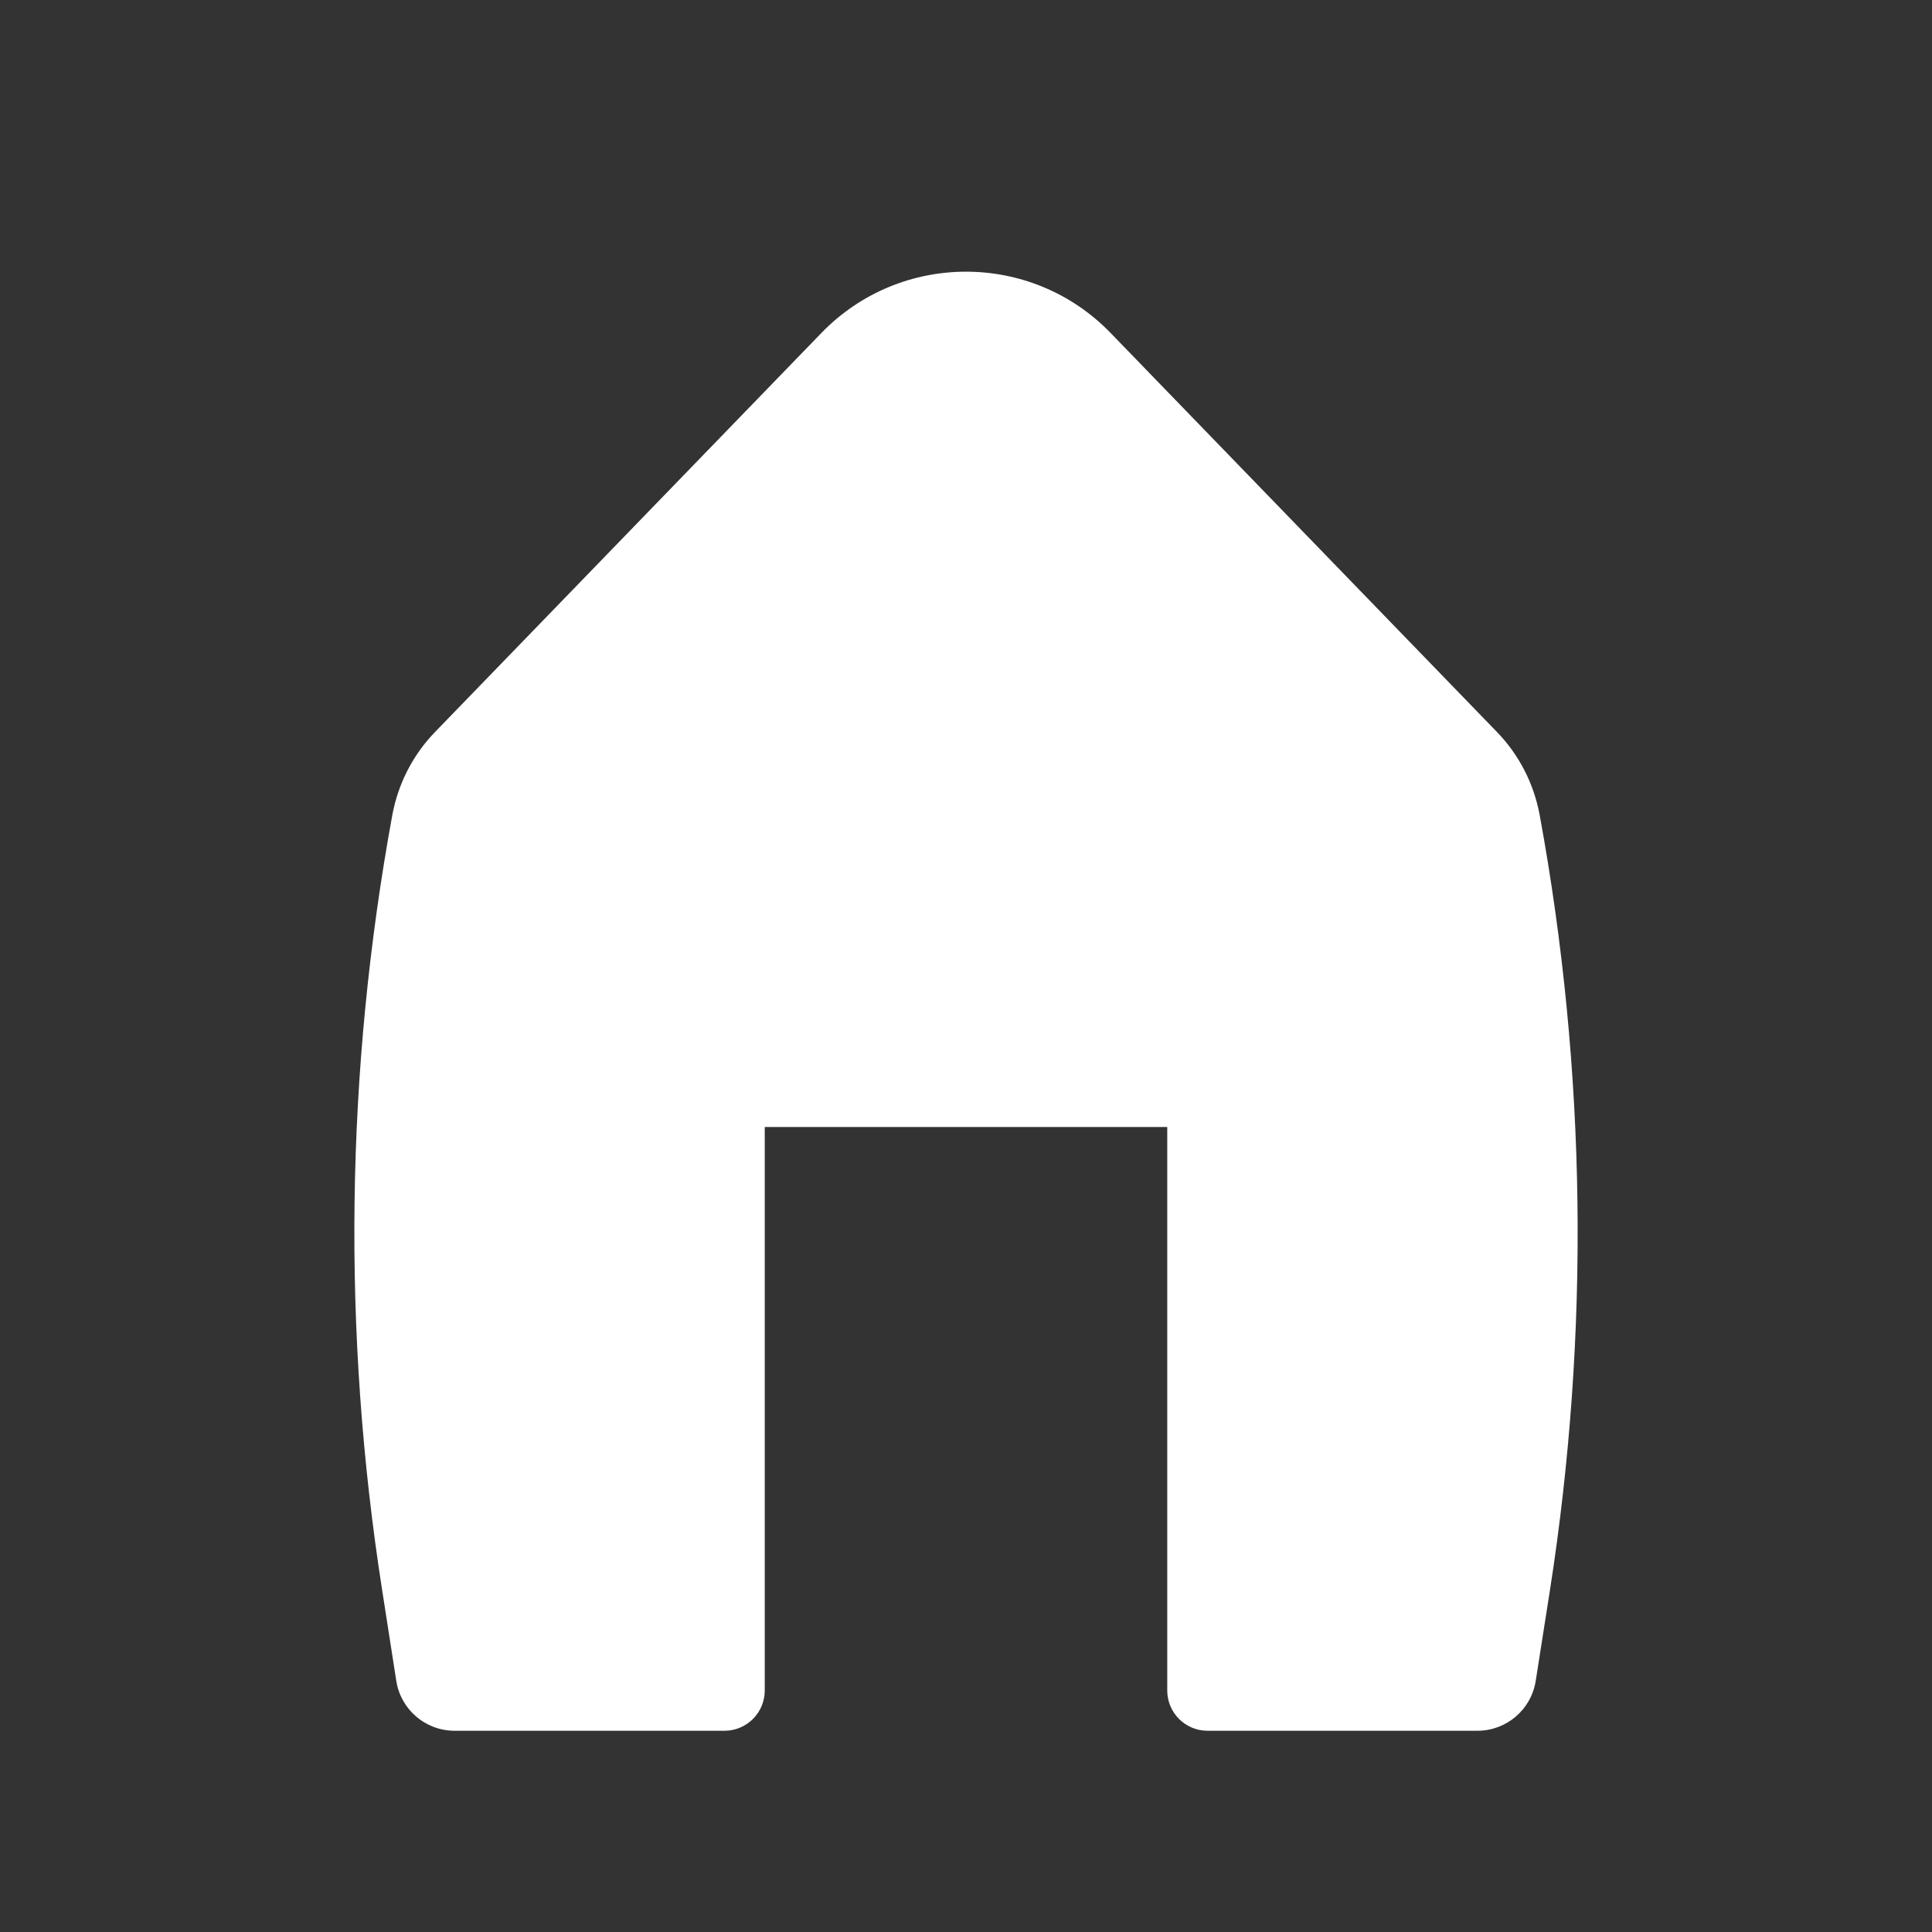 <svg width="18" height="18" viewBox="0 0 18 18" fill="none" xmlns="http://www.w3.org/2000/svg">
<rect x="0" y="0" width="18" height="18" fill="#333333" stroke="none"/>
<path d="M10.347 3.102C9.61 2.341 8.39 2.341 7.653 3.102L4.054 6.819C3.847 7.032 3.709 7.302 3.655 7.594C3.218 9.978 3.186 12.418 3.56 14.812L3.692 15.66C3.734 15.928 3.964 16.125 4.235 16.125H6.75C6.957 16.125 7.125 15.957 7.125 15.75V10.5H10.875V15.75C10.875 15.957 11.043 16.125 11.25 16.125H13.765C14.036 16.125 14.266 15.928 14.308 15.66L14.441 14.812C14.814 12.418 14.782 9.978 14.345 7.594C14.291 7.302 14.153 7.032 13.946 6.819L10.347 3.102Z" fill="white"/>
</svg>
